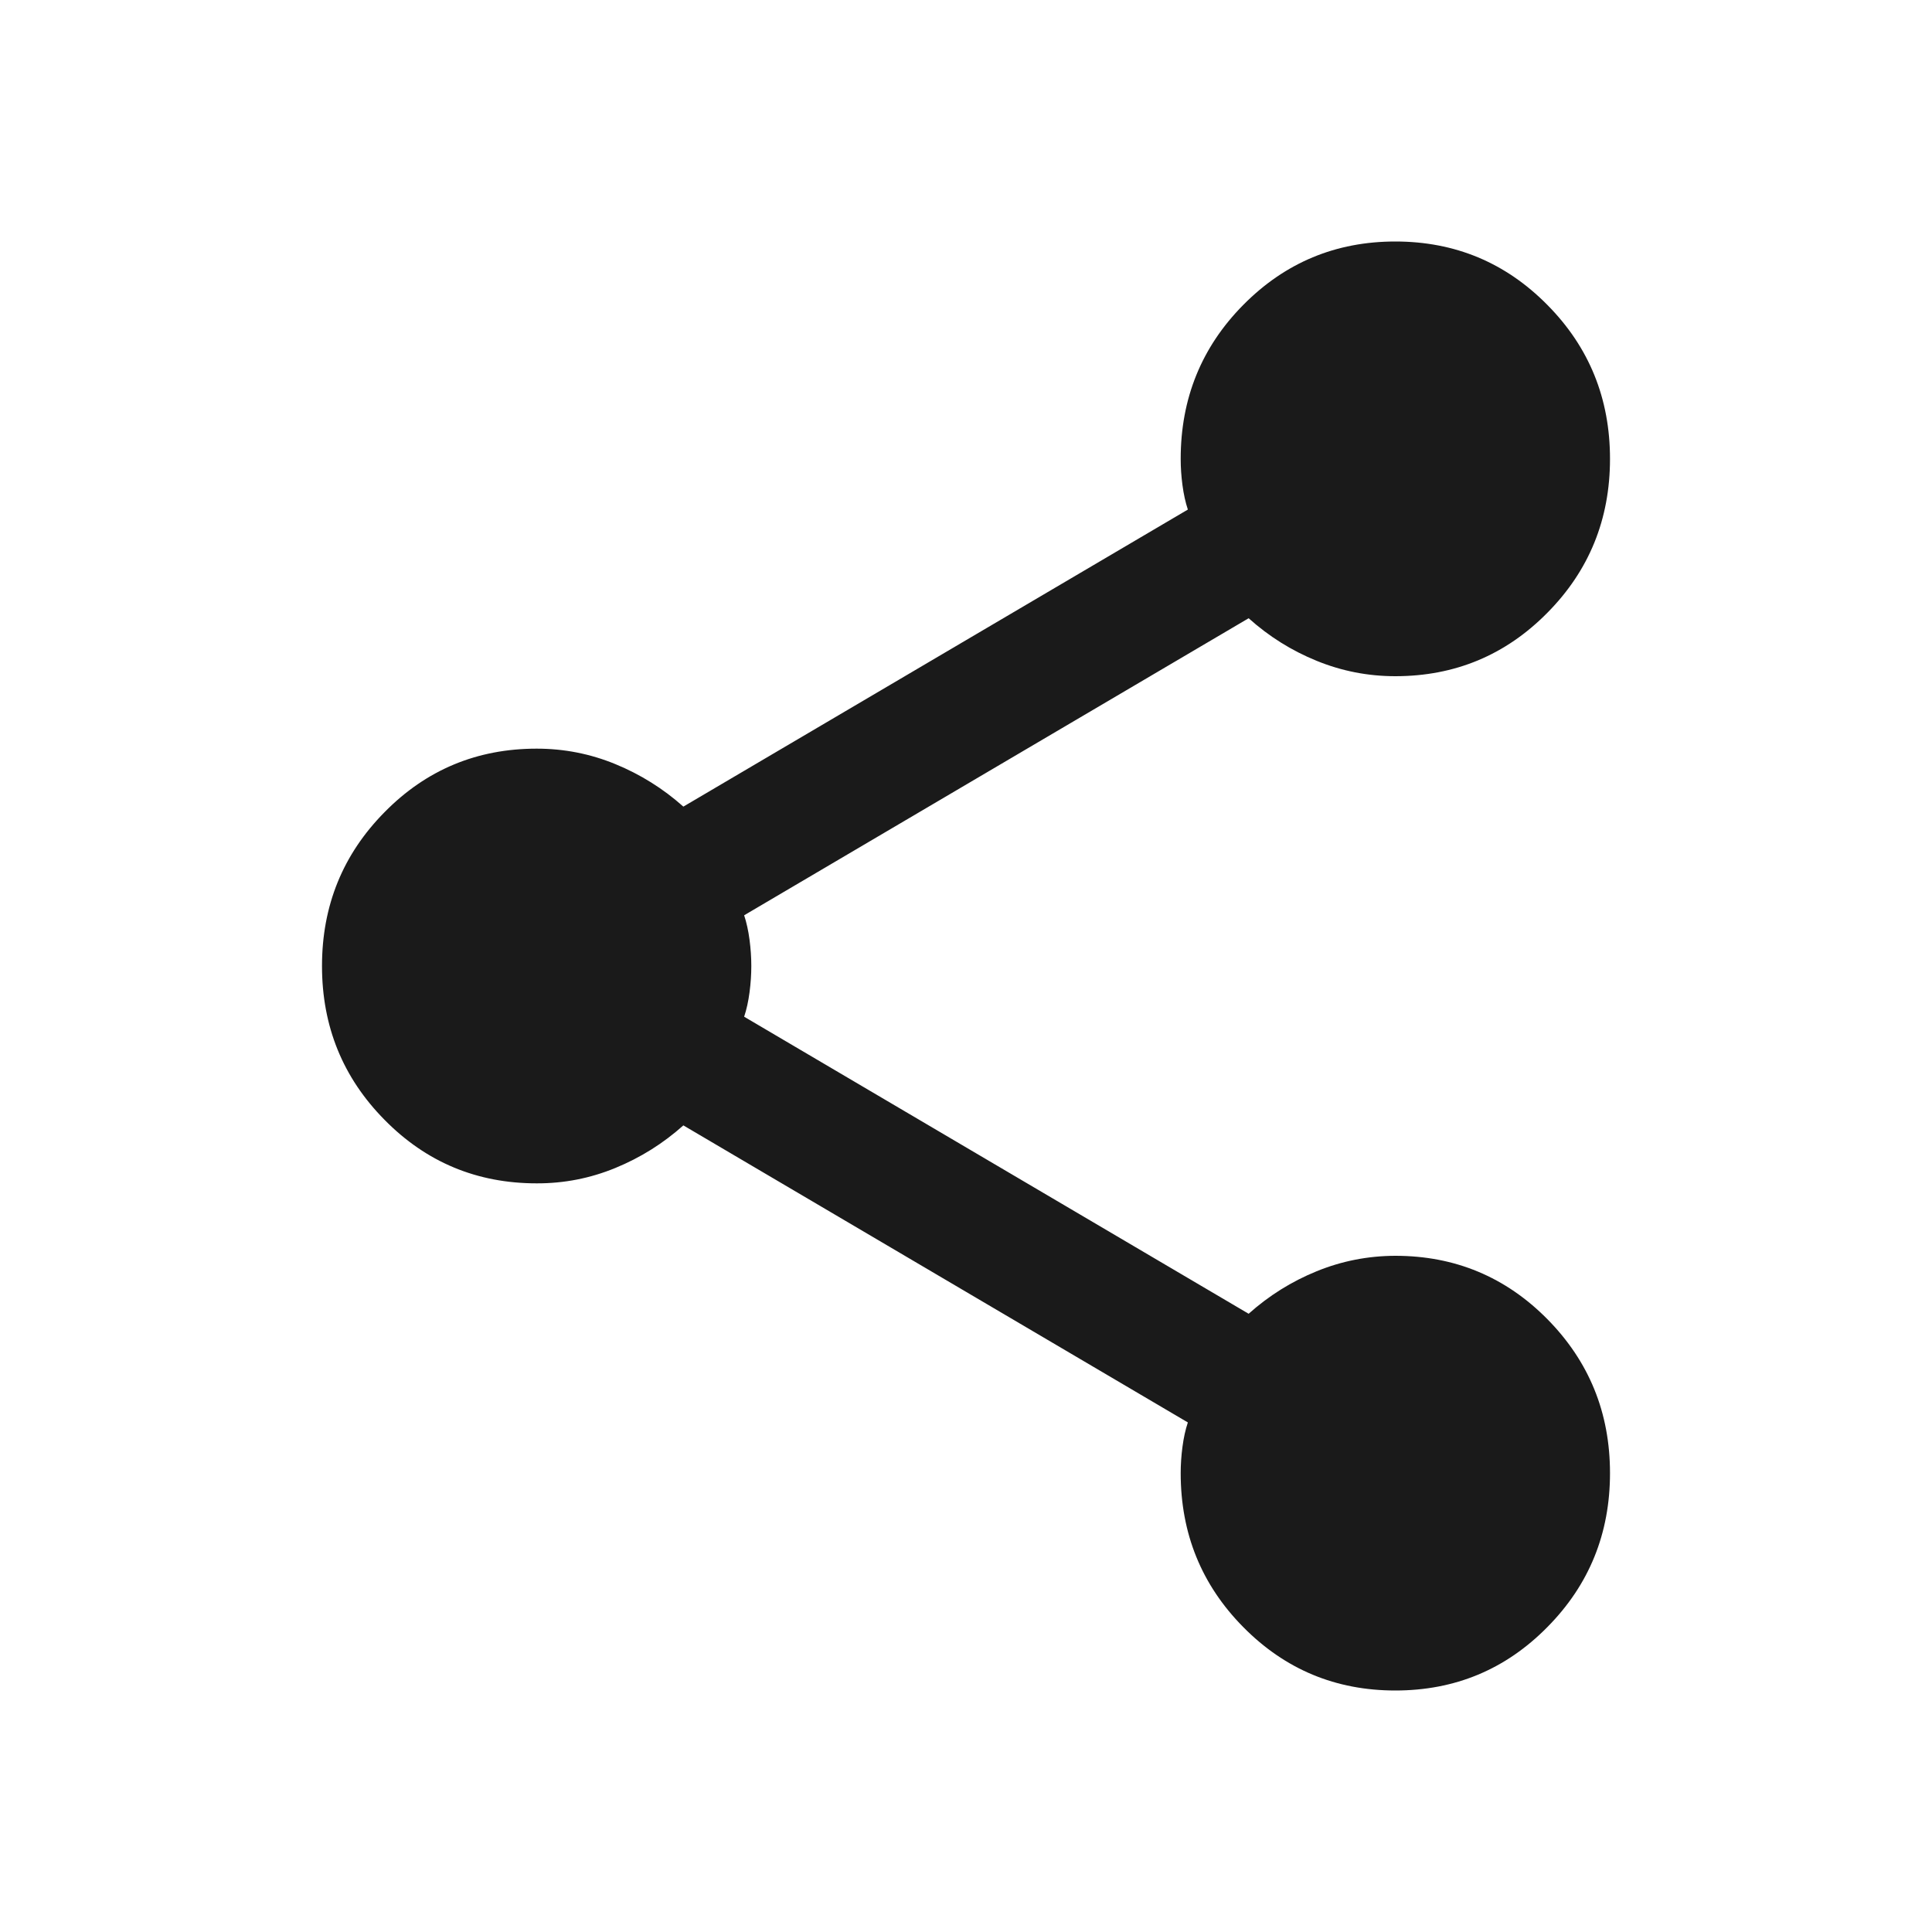 <svg width="24" height="24" viewBox="0 0 24 24" fill="none" xmlns="http://www.w3.org/2000/svg">
<path d="M17.333 21C16.593 21 15.963 20.738 15.444 20.212C14.926 19.688 14.667 19.05 14.667 18.3C14.667 18.195 14.674 18.086 14.689 17.973C14.704 17.86 14.726 17.759 14.756 17.67L8.489 13.98C8.237 14.205 7.956 14.381 7.644 14.509C7.333 14.637 7.007 14.701 6.667 14.7C5.926 14.7 5.296 14.438 4.778 13.912C4.259 13.387 4 12.75 4 12C4 11.25 4.259 10.613 4.778 10.088C5.296 9.562 5.926 9.3 6.667 9.3C7.007 9.3 7.333 9.364 7.644 9.492C7.956 9.62 8.237 9.796 8.489 10.02L14.756 6.33C14.726 6.24 14.704 6.139 14.689 6.027C14.674 5.915 14.667 5.806 14.667 5.7C14.667 4.95 14.926 4.312 15.444 3.788C15.963 3.263 16.593 3 17.333 3C18.074 3 18.704 3.263 19.222 3.788C19.741 4.312 20 4.95 20 5.7C20 6.45 19.741 7.088 19.222 7.612C18.704 8.137 18.074 8.4 17.333 8.4C16.993 8.4 16.667 8.336 16.356 8.209C16.044 8.082 15.763 7.906 15.511 7.68L9.244 11.37C9.274 11.46 9.296 11.561 9.311 11.674C9.326 11.787 9.333 11.896 9.333 12C9.333 12.105 9.326 12.214 9.311 12.327C9.296 12.44 9.274 12.541 9.244 12.63L15.511 16.32C15.763 16.095 16.044 15.919 16.356 15.792C16.667 15.665 16.993 15.601 17.333 15.6C18.074 15.6 18.704 15.863 19.222 16.387C19.741 16.913 20 17.55 20 18.3C20 19.05 19.741 19.688 19.222 20.212C18.704 20.738 18.074 21 17.333 21Z" fill="#1A1A1A"/>
</svg>
